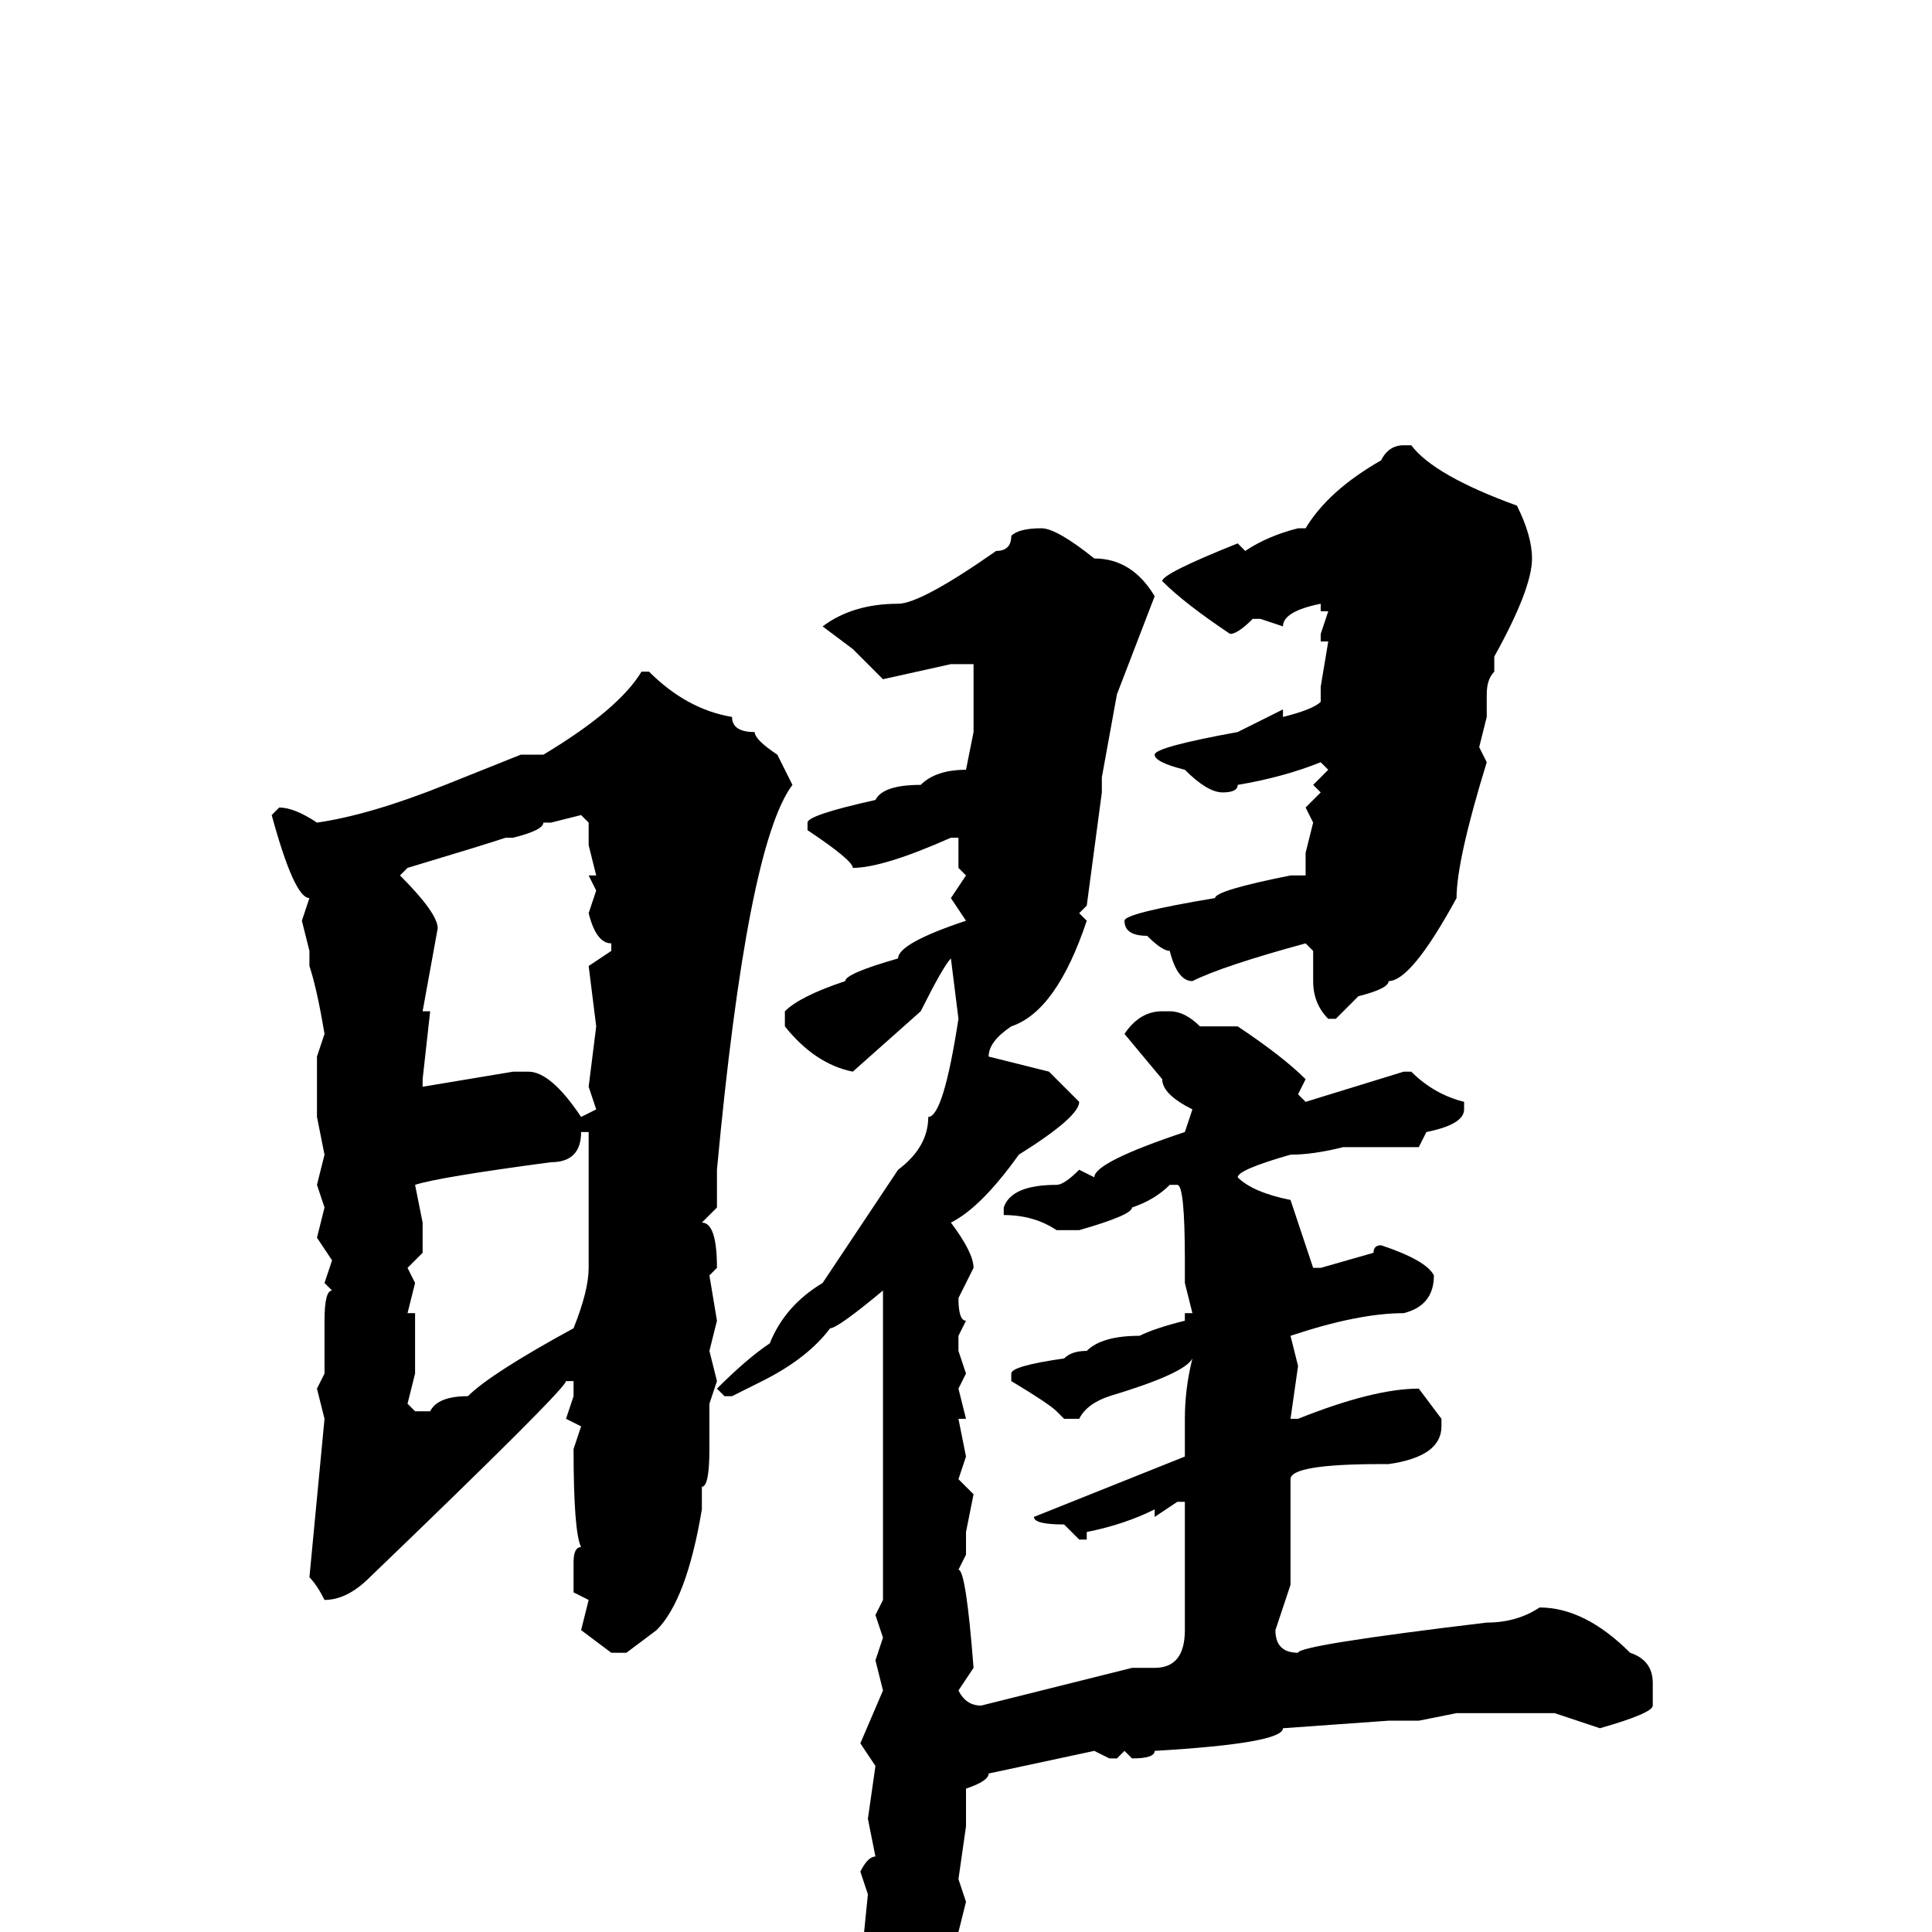 <svg xmlns="http://www.w3.org/2000/svg" viewBox="0 -256 256 256">
	<path fill="#000000" d="M186 -197H187Q190 -193 201 -189Q203 -185 203 -182Q203 -178 198 -169V-167Q197 -166 197 -164V-161L196 -157L197 -155Q193 -142 193 -137Q187 -126 184 -126Q184 -125 180 -124L177 -121H176Q174 -123 174 -126V-130L173 -131Q162 -128 158 -126Q156 -126 155 -130Q154 -130 152 -132Q149 -132 149 -134Q149 -135 161 -137Q161 -138 171 -140H173V-143L174 -147L173 -149L175 -151L174 -152L176 -154L175 -155Q170 -153 164 -152Q164 -151 162 -151Q160 -151 157 -154Q153 -155 153 -156Q153 -157 164 -159L170 -162V-161Q174 -162 175 -163V-165L176 -171H175V-172L176 -175H175V-176Q170 -175 170 -173L167 -174H166Q164 -172 163 -172Q157 -176 154 -179Q154 -180 164 -184L165 -183Q168 -185 172 -186H173Q176 -191 183 -195Q184 -197 186 -197ZM138 -186Q140 -186 145 -182Q150 -182 153 -177L148 -164L146 -153V-151L144 -136L143 -135L144 -134Q140 -122 134 -120Q131 -118 131 -116L139 -114L143 -110Q143 -108 135 -103Q130 -96 126 -94Q129 -90 129 -88L127 -84Q127 -81 128 -81L127 -79V-77L128 -74L127 -72L128 -68H127L128 -63L127 -60L129 -58L128 -53V-50L127 -48Q128 -48 129 -35L127 -32Q128 -30 130 -30L150 -35H153Q157 -35 157 -40V-42V-45V-49V-52V-57H156L153 -55V-56Q149 -54 144 -53V-52H143L141 -54Q137 -54 137 -55L157 -63V-68Q157 -72 158 -76Q157 -74 147 -71Q144 -70 143 -68H141L140 -69Q139 -70 134 -73V-74Q134 -75 141 -76Q142 -77 144 -77Q146 -79 151 -79Q153 -80 157 -81V-82H158L157 -86V-89Q157 -99 156 -99H155Q153 -97 150 -96Q150 -95 143 -93H140Q137 -95 133 -95V-96Q134 -99 140 -99Q141 -99 143 -101L145 -100Q145 -102 157 -106L158 -109Q154 -111 154 -113L149 -119Q151 -122 154 -122H155Q157 -122 159 -120H164Q170 -116 173 -113L172 -111L173 -110L186 -114H187Q190 -111 194 -110V-109Q194 -107 189 -106L188 -104H186H180H178Q174 -103 171 -103Q164 -101 164 -100Q166 -98 171 -97L174 -88H175L182 -90Q182 -91 183 -91Q189 -89 190 -87Q190 -83 186 -82Q180 -82 171 -79L172 -75L171 -68H172Q182 -72 188 -72L191 -68V-67Q191 -63 184 -62H183Q171 -62 171 -60V-55V-46L169 -40Q169 -37 172 -37Q172 -38 197 -41Q201 -41 204 -43Q210 -43 216 -37Q219 -36 219 -33V-30Q219 -29 212 -27L206 -29H197H193L188 -28H184L170 -27Q170 -25 153 -24Q153 -23 150 -23L149 -24L148 -23H147L145 -24L131 -21Q131 -20 128 -19V-15V-14L127 -7L128 -4L127 0L128 2Q128 15 119 21H118Q117 21 116 15V9L114 5L115 -5L114 -8Q115 -10 116 -10L115 -15L116 -22L114 -25L117 -32L116 -36L117 -39L116 -42L117 -44V-45V-48V-63V-64V-66V-70V-77V-80V-82V-85Q111 -80 110 -80Q107 -76 101 -73L97 -71H96L95 -72Q99 -76 102 -78Q104 -83 109 -86Q113 -92 119 -101Q123 -104 123 -108Q125 -108 127 -121L126 -129Q125 -128 122 -122L113 -114Q108 -115 104 -120V-122Q106 -124 112 -126Q112 -127 119 -129Q119 -131 128 -134L126 -137L128 -140L127 -141V-144V-145H126Q117 -141 113 -141Q113 -142 107 -146V-147Q107 -148 116 -150Q117 -152 122 -152Q124 -154 128 -154L129 -159V-163V-164V-167V-168H126L117 -166L113 -170L109 -173Q113 -176 119 -176Q122 -176 132 -183Q134 -183 134 -185Q135 -186 138 -186ZM85 -167H86Q91 -162 97 -161Q97 -159 100 -159Q100 -158 103 -156L105 -152Q99 -144 95 -101V-96L93 -94Q95 -94 95 -88L94 -87L95 -81L94 -77L95 -73L94 -70V-64Q94 -59 93 -59V-57V-56Q91 -44 87 -40L83 -37H81L77 -40L78 -44L76 -45V-49Q76 -51 77 -51Q76 -53 76 -64L77 -67L75 -68L76 -71V-73H75Q75 -72 49 -47Q46 -44 43 -44Q42 -46 41 -47L43 -68L42 -72L43 -74V-75V-77V-81Q43 -85 44 -85L43 -86L44 -89L42 -92L43 -96L42 -99L43 -103L42 -108V-116L43 -119Q42 -125 41 -128V-130L40 -134L41 -137Q39 -137 36 -148L37 -149Q39 -149 42 -147Q49 -148 59 -152L69 -156H72Q82 -162 85 -167ZM73 -147H72Q72 -146 68 -145H67Q64 -144 54 -141L53 -140Q58 -135 58 -133L56 -122H57L56 -113V-112L68 -114H70Q73 -114 77 -108L79 -109L78 -112L79 -120L78 -128L81 -130V-131Q79 -131 78 -135L79 -138L78 -140H79L78 -144V-147L77 -148ZM77 -106Q77 -102 73 -102Q58 -100 55 -99L56 -94V-90L54 -88L55 -86L54 -82H55V-78V-74L54 -70L55 -69H57Q58 -71 62 -71Q65 -74 76 -80Q78 -85 78 -88V-95V-98V-100V-102V-104V-106Z"/>
</svg>